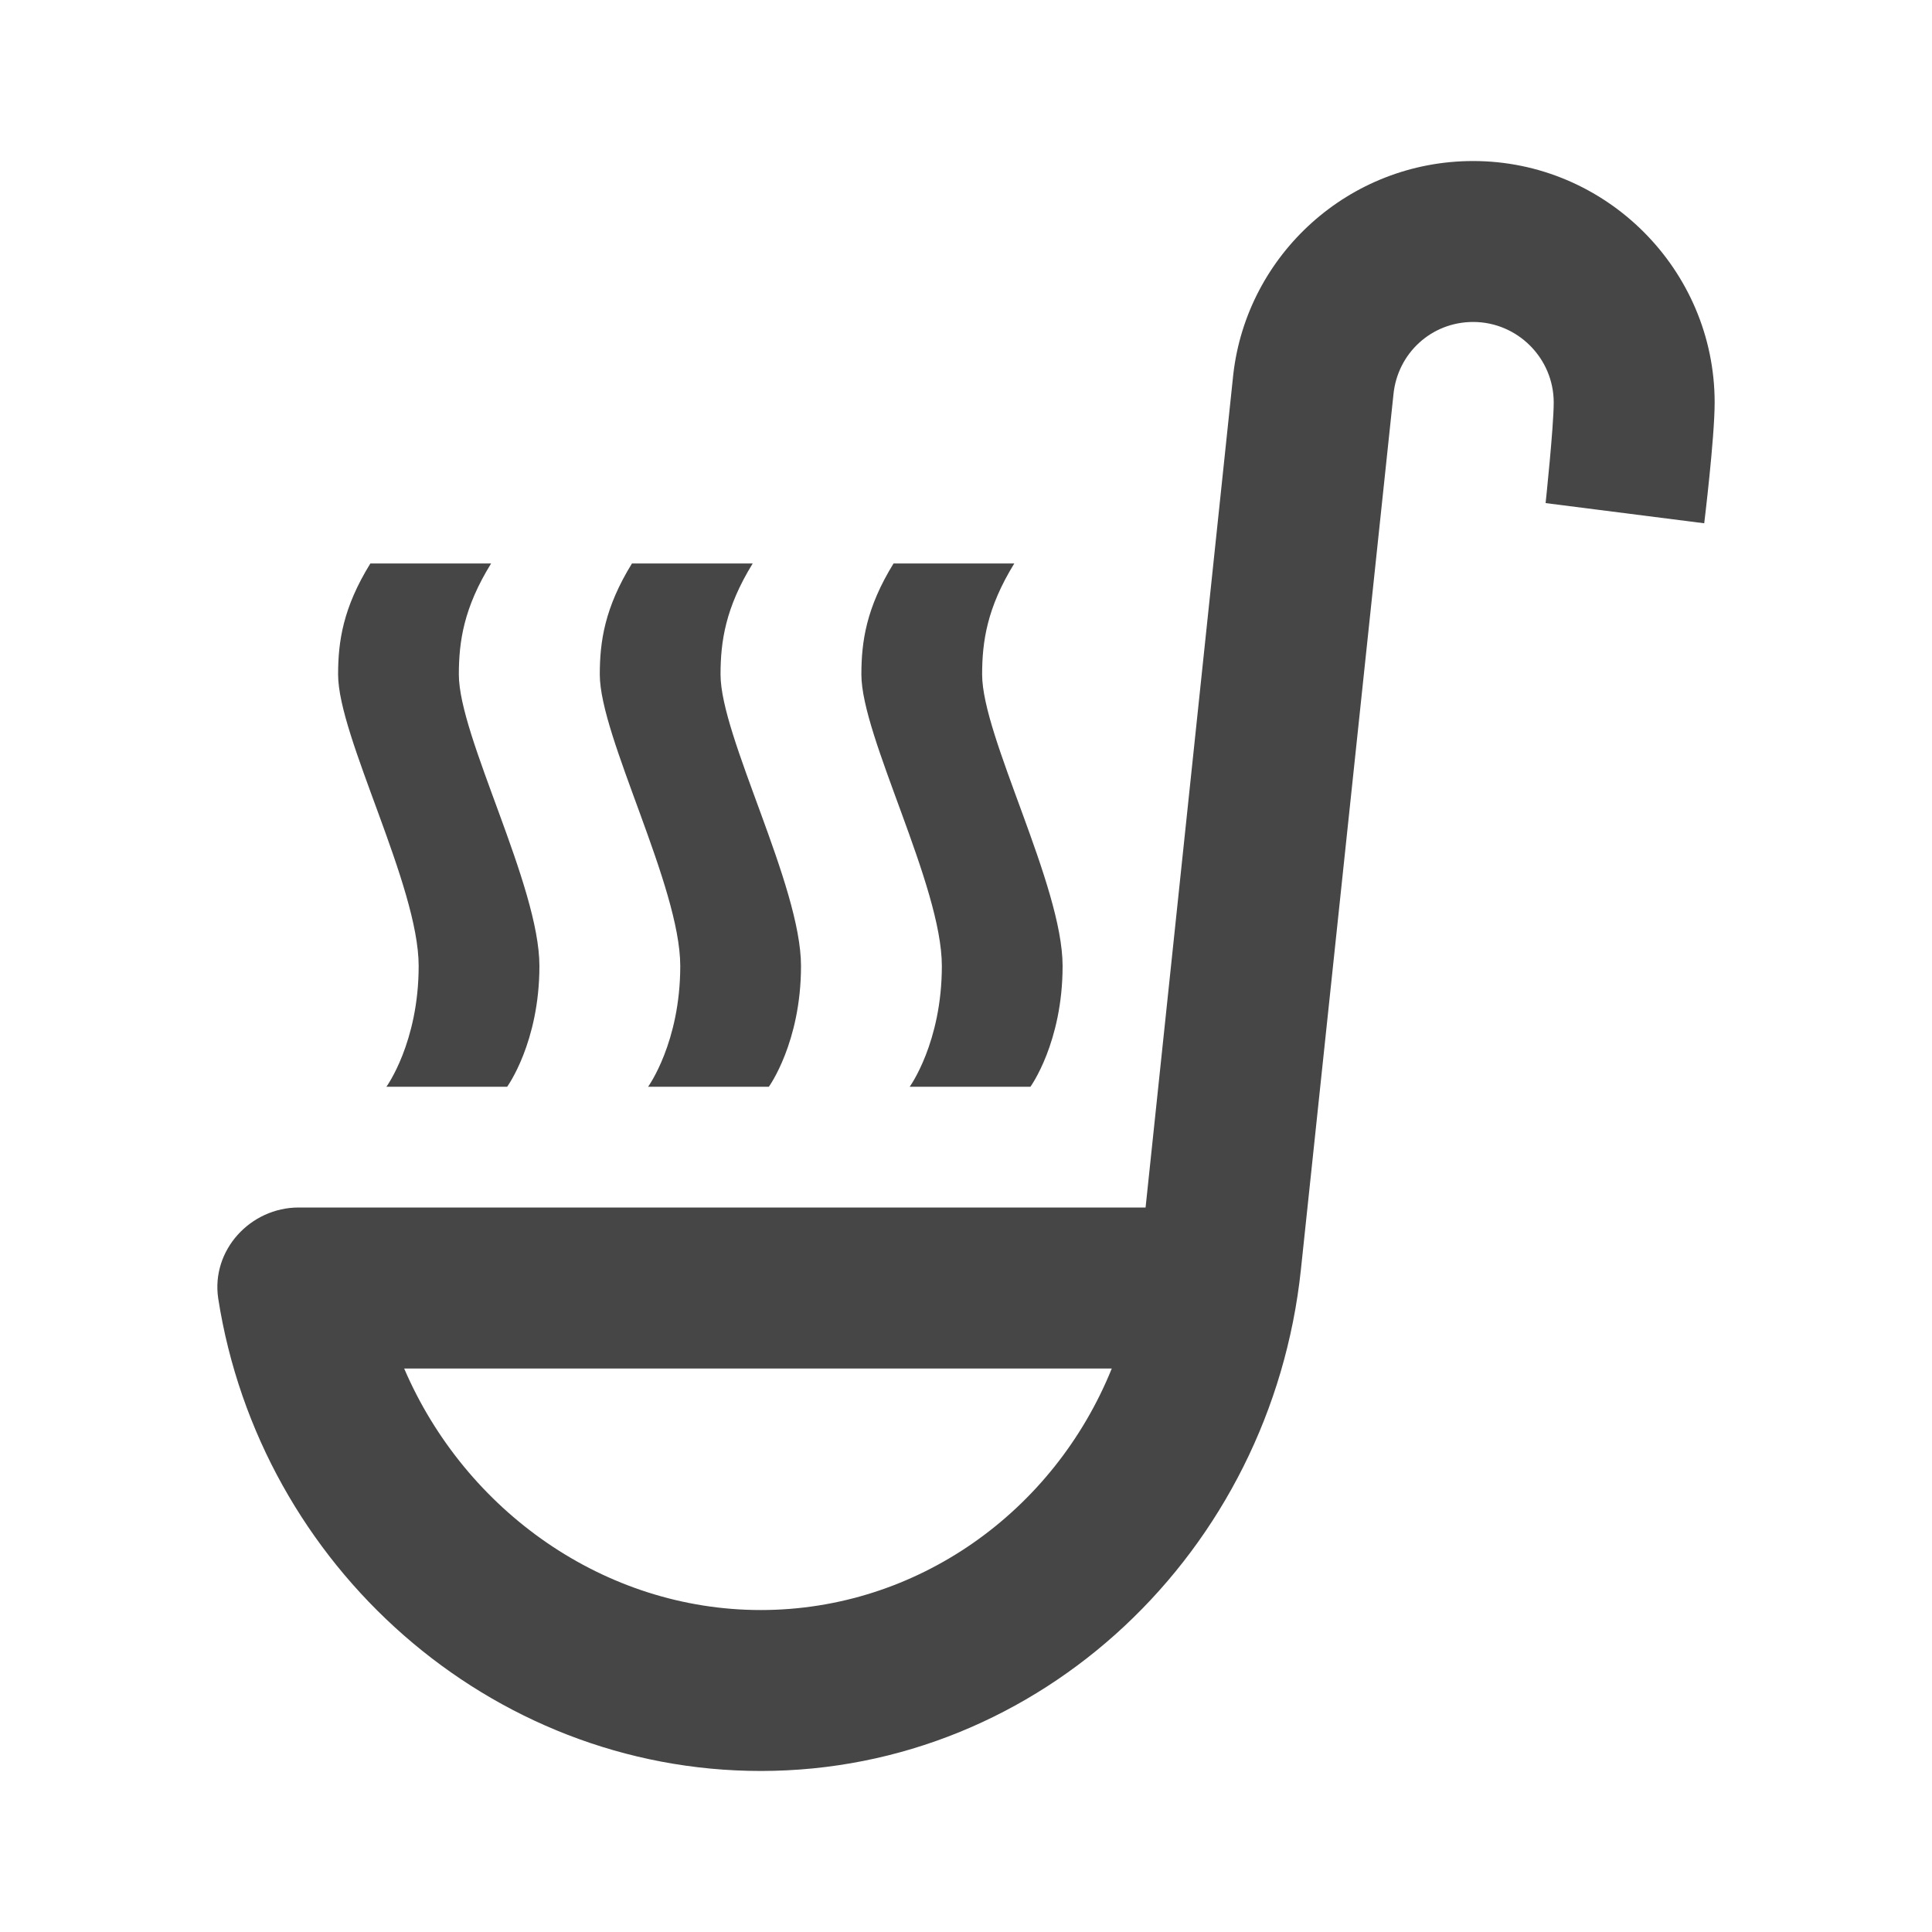 <svg width="20" height="20" viewBox="0 0 20 20" fill="none" xmlns="http://www.w3.org/2000/svg">
<path d="M5.084 5.833C4.8 6.292 4.75 6.642 4.75 6.983C4.75 7.625 5.584 9.167 5.584 10C5.584 10.792 5.25 11.25 5.25 11.25H4C4 11.25 4.334 10.792 4.334 10C4.334 9.167 3.5 7.625 3.5 6.983C3.5 6.642 3.55 6.292 3.834 5.833H5.084ZM9.25 5.833C8.967 6.292 8.917 6.642 8.917 6.983C8.917 7.625 9.75 9.167 9.75 10C9.75 10.792 9.417 11.25 9.417 11.25H10.667C10.667 11.25 11 10.792 11 10C11 9.167 10.167 7.625 10.167 6.983C10.167 6.642 10.217 6.292 10.5 5.833H9.25ZM6.542 5.833C6.259 6.292 6.209 6.642 6.209 6.983C6.209 7.625 7.042 9.175 7.042 10C7.042 10.792 6.709 11.25 6.709 11.25H7.959C7.959 11.25 8.292 10.792 8.292 10C8.292 9.167 7.459 7.625 7.459 6.983C7.459 6.642 7.509 6.292 7.792 5.833H6.542ZM15.25 1.667C13.967 1.667 12.909 2.633 12.767 3.875L11.859 12.5H3.092C2.592 12.5 2.184 12.942 2.259 13.442C2.692 16.217 5.075 18.333 7.875 18.333C10.775 18.333 13.159 16.058 13.467 13.142L14.425 4.083C14.467 3.658 14.817 3.333 15.25 3.333C15.709 3.333 16.084 3.708 16.084 4.167C16.084 4.417 16 5.208 16 5.208L17.642 5.417C17.642 5.417 17.75 4.533 17.75 4.167C17.75 2.792 16.625 1.667 15.25 1.667ZM7.875 16.667C6.259 16.667 4.817 15.642 4.184 14.167H11.509C10.909 15.65 9.492 16.667 7.875 16.667Z" fill="#464646"/>
</svg>
